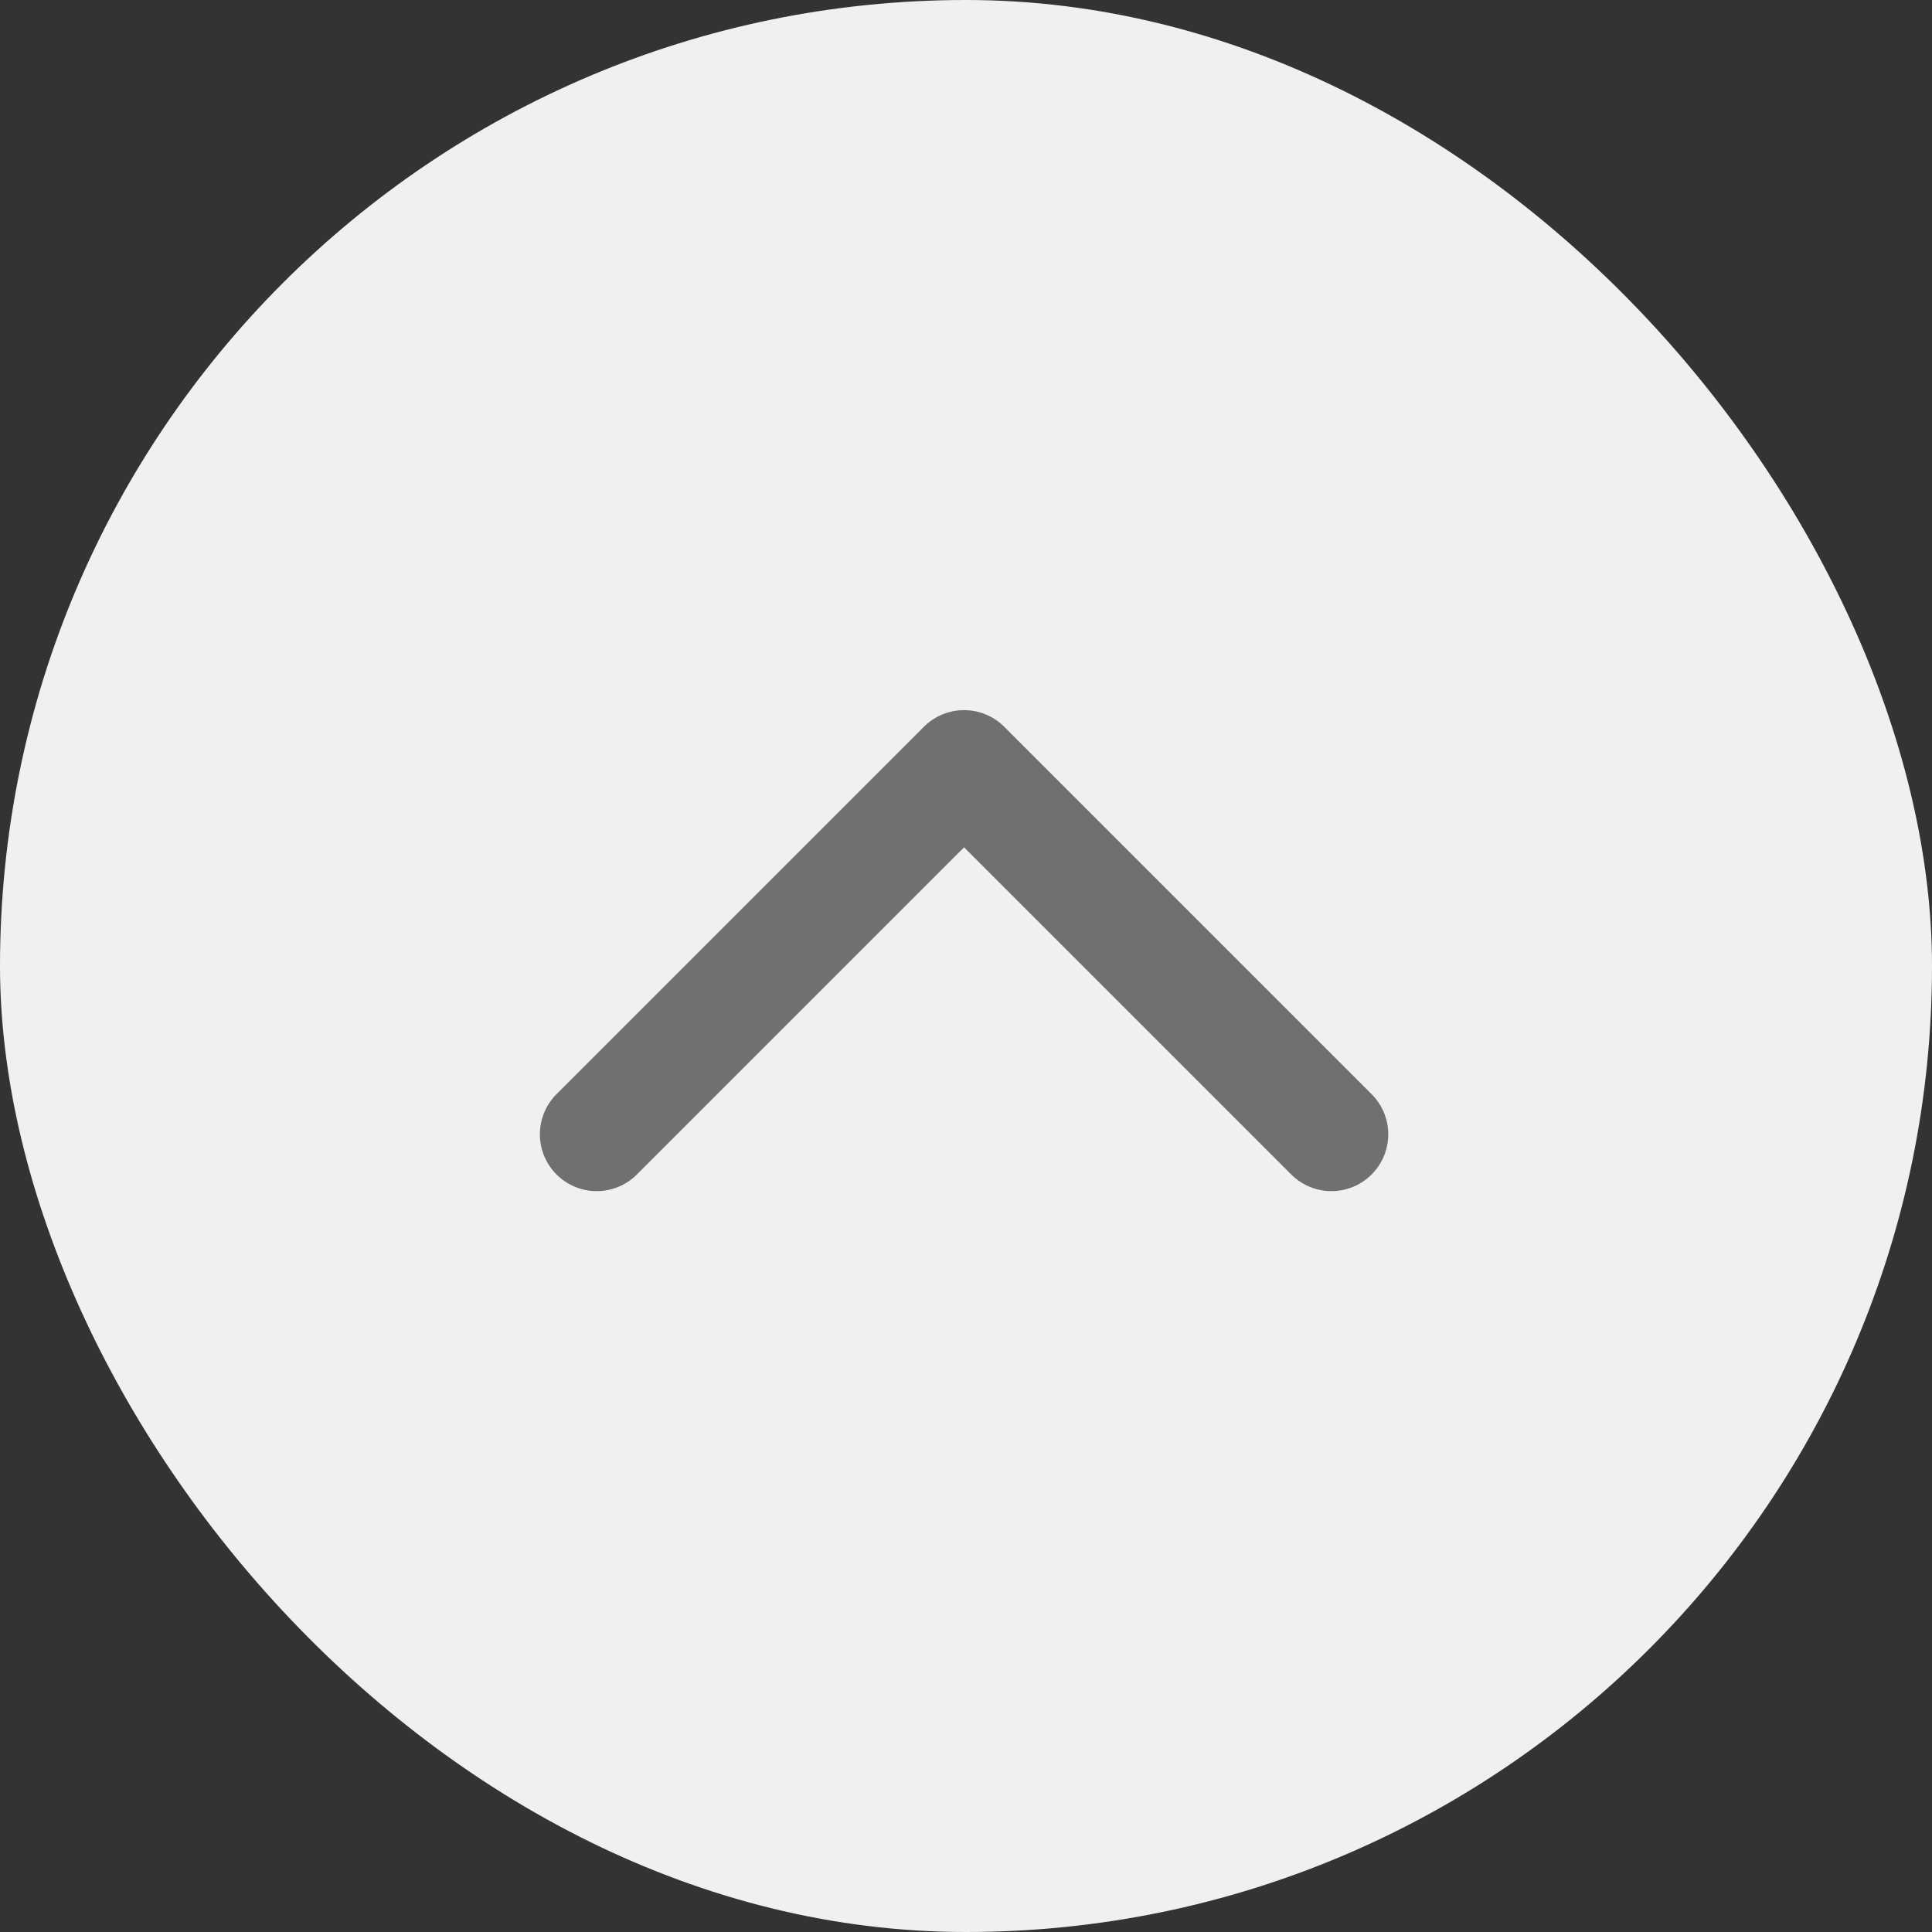 <svg id="Component_130_1" data-name="Component 130 – 1" xmlns="http://www.w3.org/2000/svg" width="34" height="34" viewBox="0 0 34 34">
  <rect x="0" y="0" width="34" height="34" fill="#333333" stroke="none"/>
  <rect id="Rectangle_275" data-name="Rectangle 275" width="34" height="34" rx="17" fill="#f0f0f0"/>
  <g id="Group_4520" data-name="Group 4520" transform="translate(-779.75 -4564)">
    <path id="Path_3081" data-name="Path 3081" d="M790.408,4578.7l6.465-6.465,6.465,6.465" transform="translate(-0.157 5.262)" fill="none" stroke="#707070" stroke-linecap="round" stroke-linejoin="round" stroke-width="2"/>
  </g>
</svg>
